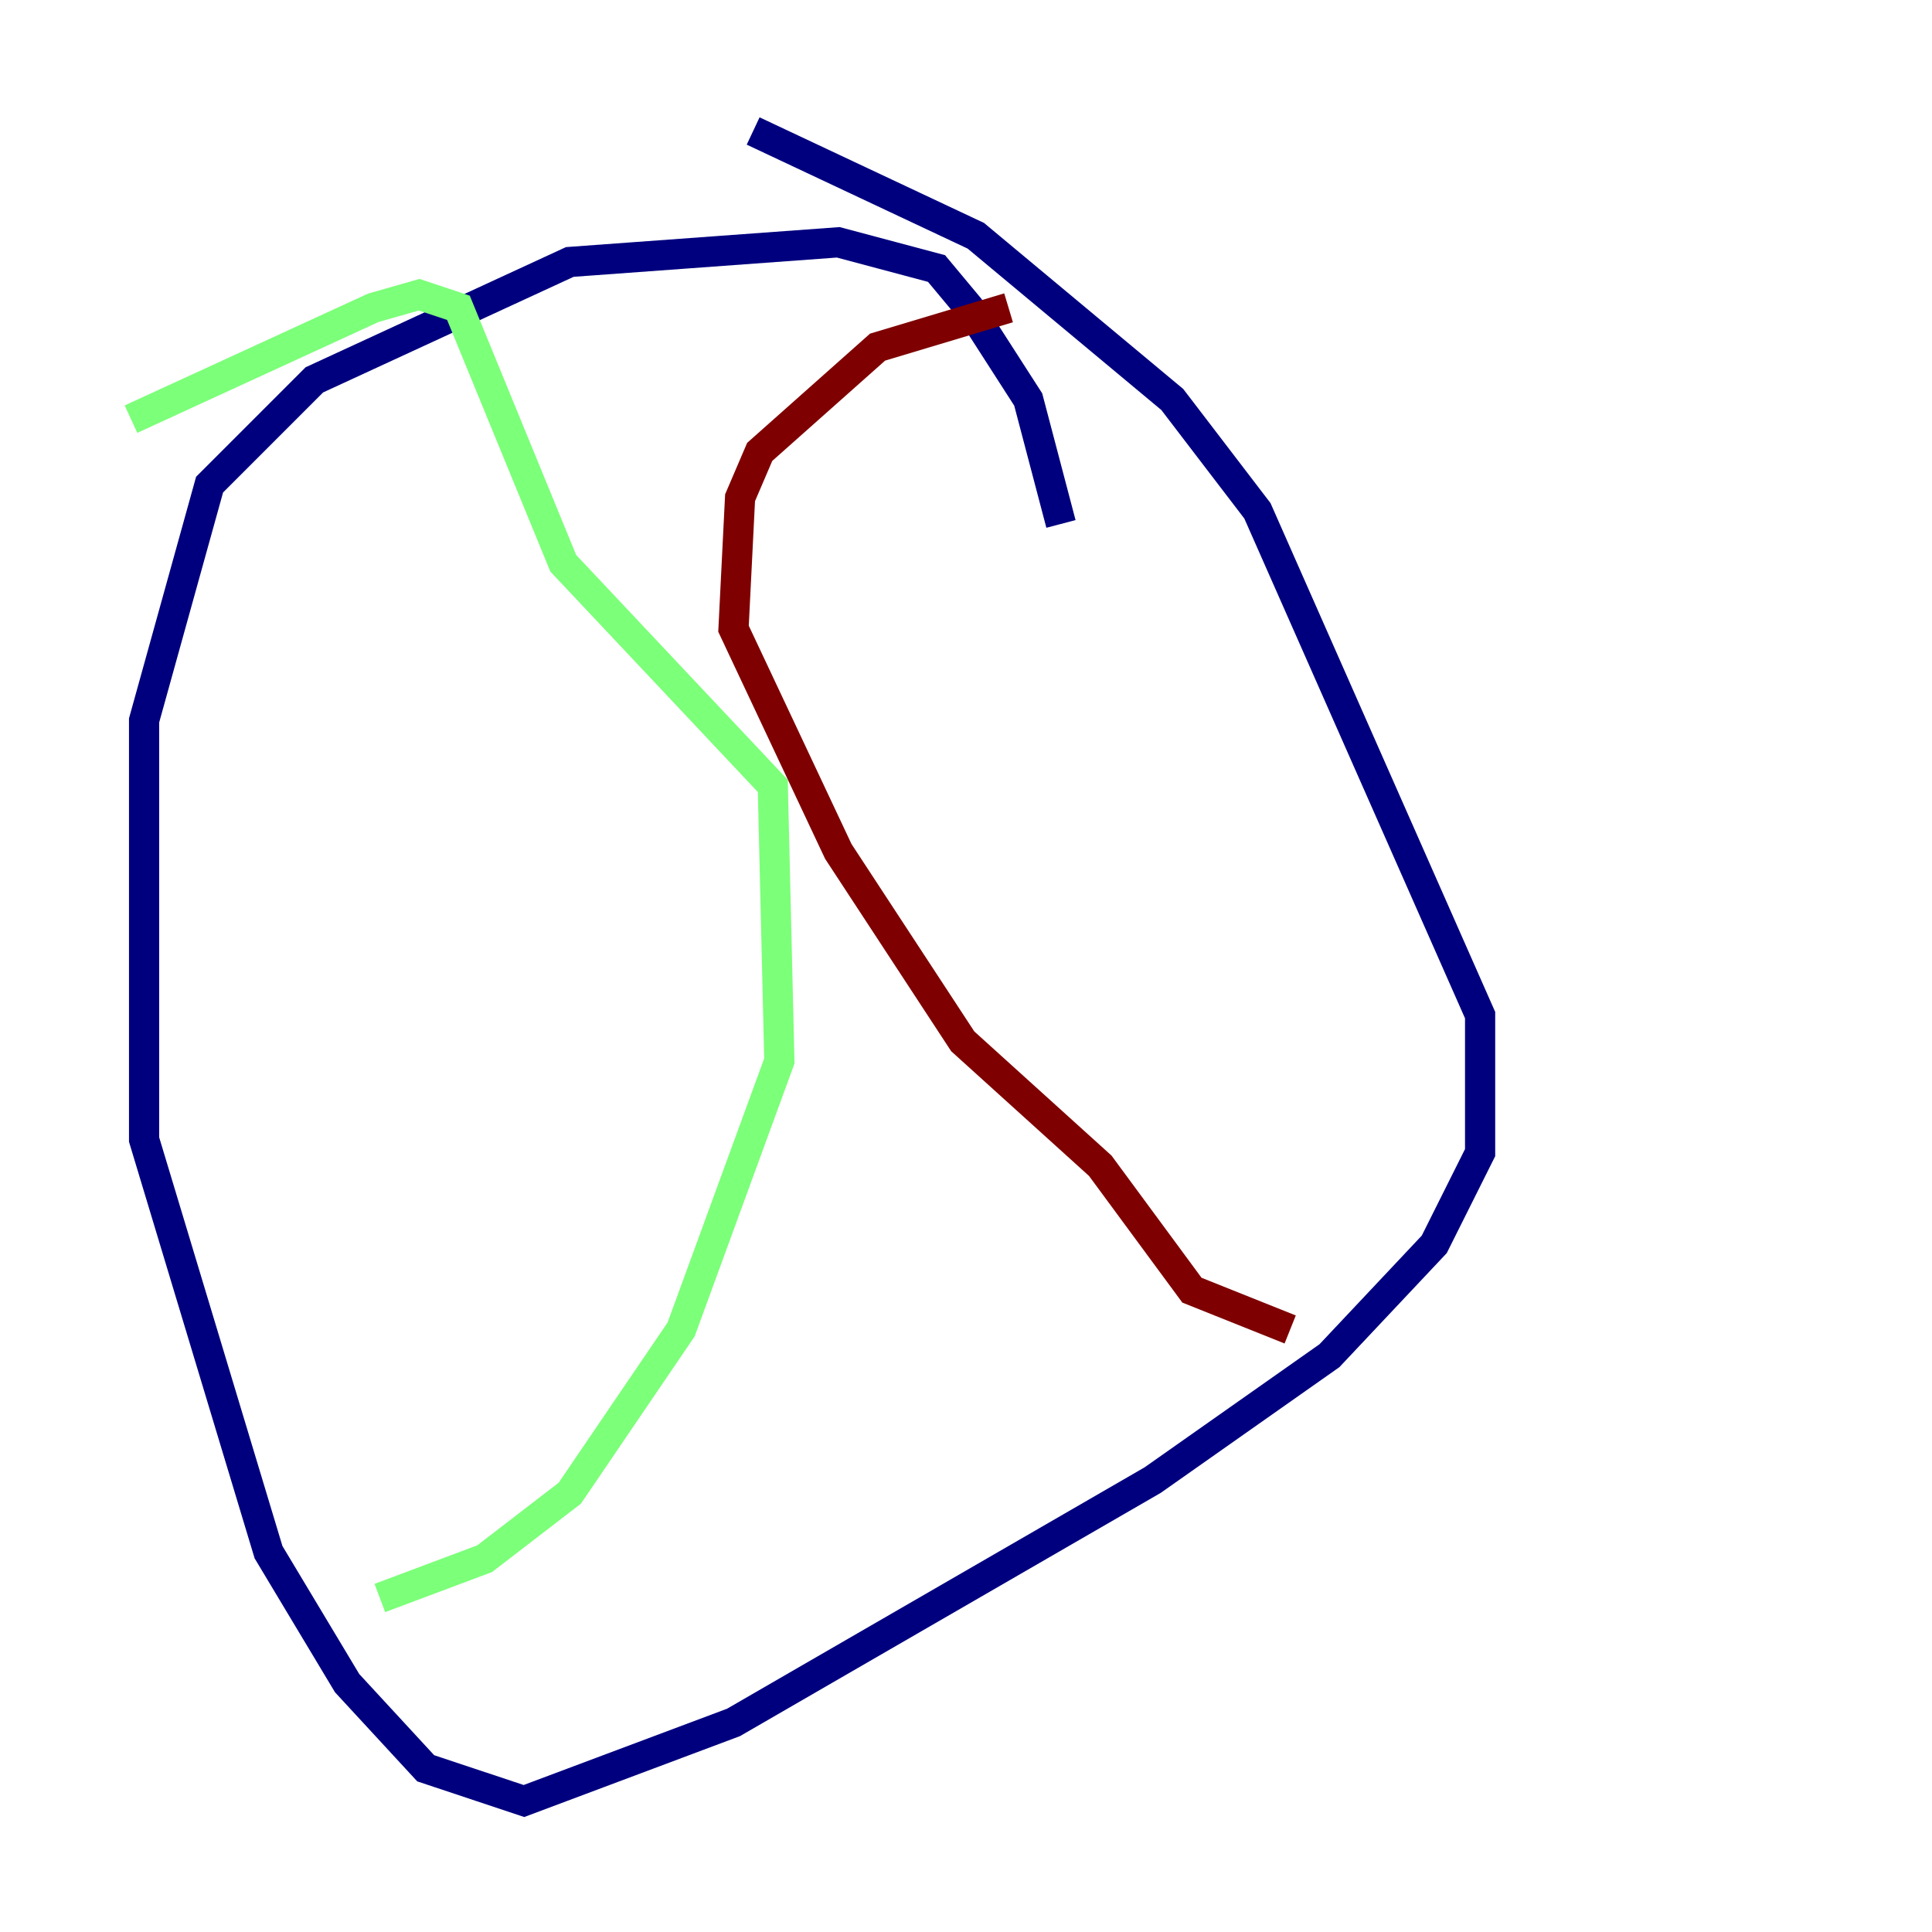 <?xml version="1.0" encoding="utf-8" ?>
<svg baseProfile="tiny" height="128" version="1.2" viewBox="0,0,128,128" width="128" xmlns="http://www.w3.org/2000/svg" xmlns:ev="http://www.w3.org/2001/xml-events" xmlns:xlink="http://www.w3.org/1999/xlink"><defs /><polyline fill="none" points="70.291,34.712 68.122,26.468 64.217,20.393 62.047,17.79 55.539,16.054 37.749,17.356 20.827,25.166 13.885,32.108 9.546,47.729 9.546,75.498 17.79,102.834 22.997,111.512 28.203,117.153 34.712,119.322 48.597,114.115 76.366,98.061 88.081,89.817 95.024,82.441 98.061,76.366 98.061,67.254 83.308,33.844 77.668,26.468 64.651,15.62 49.898,8.678" stroke="#00007f" stroke-width="2" /><polyline fill="none" points="8.678,27.77 24.732,20.393 27.77,19.525 30.373,20.393 37.315,37.315 51.2,52.068 51.634,70.291 45.125,88.081 37.749,98.929 32.108,103.268 25.166,105.871" stroke="#7cff79" stroke-width="2" /><polyline fill="none" points="66.82,20.393 58.142,22.997 50.332,29.939 49.031,32.976 48.597,41.654 55.539,56.407 63.783,68.99 72.895,77.234 78.969,85.478 85.478,88.081" stroke="#7f0000" stroke-width="2" /></svg>